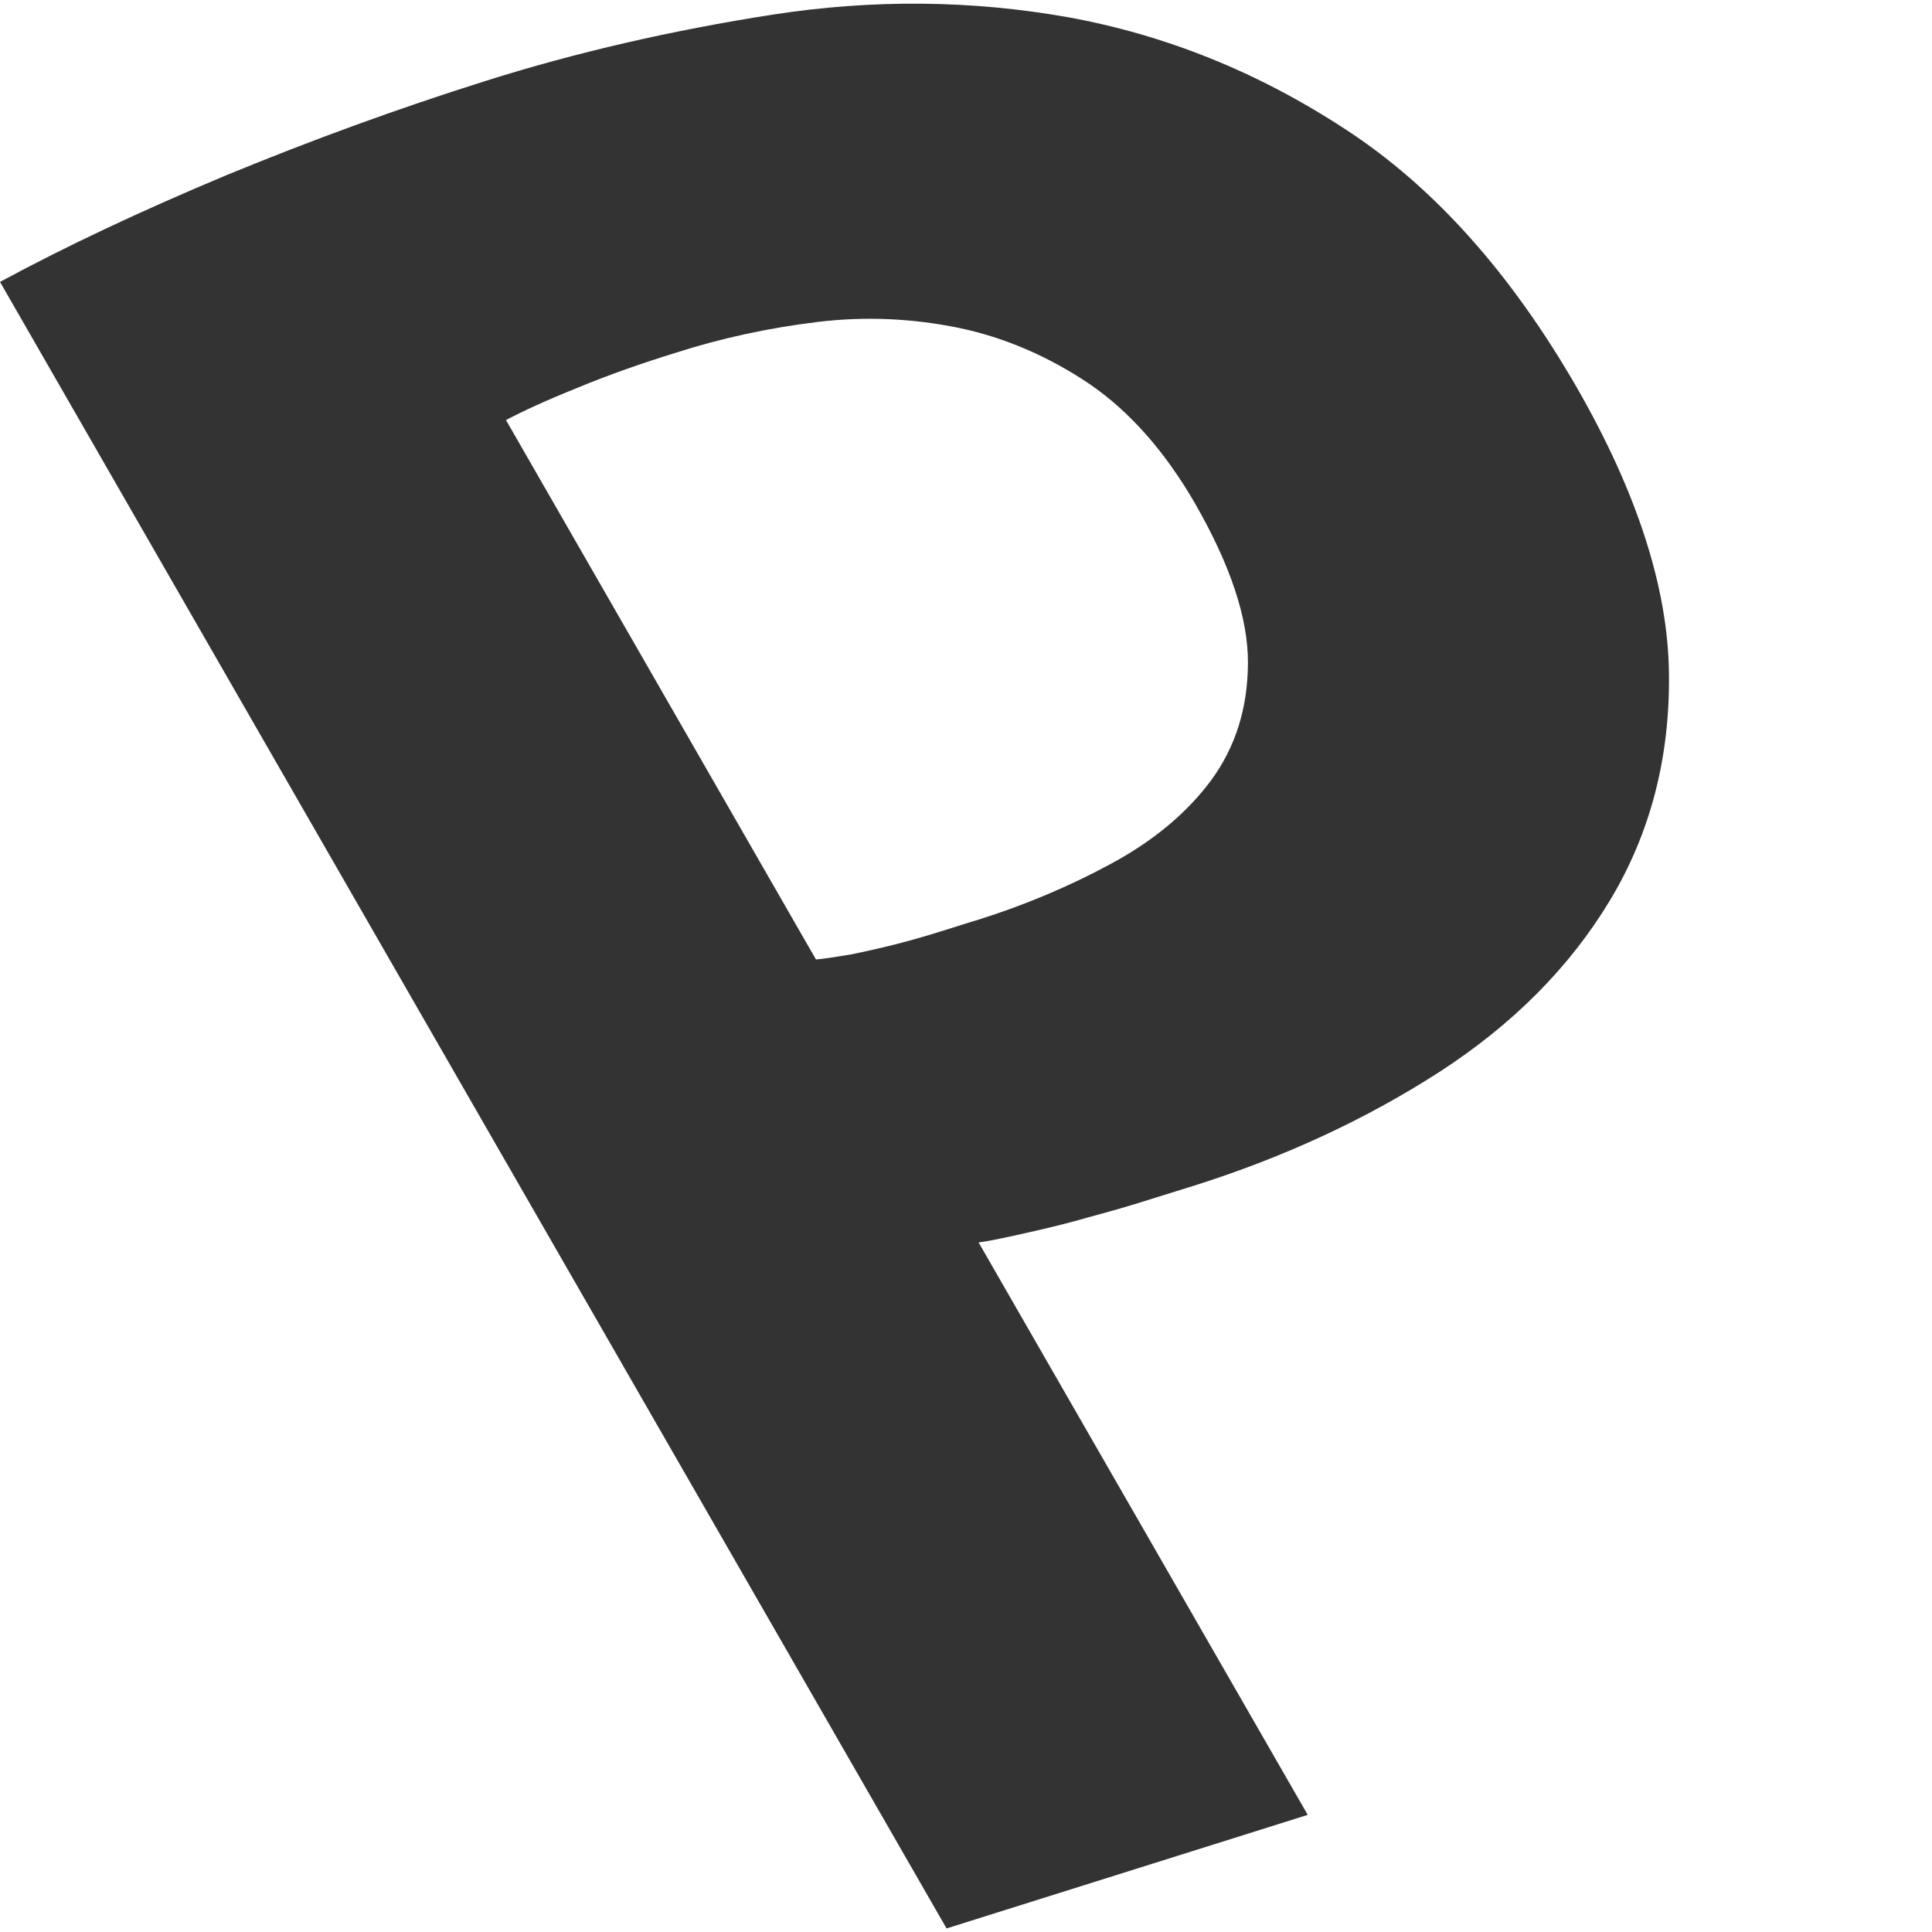 <?xml version="1.0" encoding="utf-8"?>
<!-- Generator: Adobe Illustrator 16.0.0, SVG Export Plug-In . SVG Version: 6.00 Build 0)  -->
<!DOCTYPE svg PUBLIC "-//W3C//DTD SVG 1.1//EN" "http://www.w3.org/Graphics/SVG/1.1/DTD/svg11.dtd">
<svg version="1.1" id="svg-spinner" xmlns="http://www.w3.org/2000/svg" xmlns:xlink="http://www.w3.org/1999/xlink" x="0px"
	 y="0px" width="32px" height="32px" viewBox="0 0 32 32" enable-background="new 0 0 32 32" xml:space="preserve">
<path fill="#333333" d="M20.67,10.984c0.004-0.742-0.289-1.622-0.877-2.646c-0.5-0.865-1.086-1.527-1.756-1.984
	c-0.676-0.453-1.396-0.764-2.155-0.923c-0.769-0.157-1.547-0.196-2.351-0.097c-0.807,0.099-1.582,0.266-2.339,0.509
	c-0.586,0.181-1.123,0.371-1.627,0.58C9.064,6.624,8.668,6.805,8.381,6.958l5.134,8.934c0.135-0.011,0.322-0.042,0.571-0.082
	c0.247-0.05,0.507-0.108,0.777-0.177c0.268-0.069,0.526-0.145,0.774-0.223c0.244-0.075,0.424-0.136,0.546-0.17
	c0.785-0.246,1.527-0.558,2.22-0.934c0.695-0.375,1.248-0.833,1.656-1.38C20.461,12.378,20.666,11.735,20.67,10.984 M22.285,2.142
	c1.459,0.949,2.742,2.381,3.842,4.294c0.992,1.732,1.498,3.302,1.516,4.707c0.02,1.404-0.309,2.66-0.977,3.77
	c-0.67,1.111-1.611,2.056-2.828,2.844c-1.213,0.781-2.576,1.415-4.088,1.89c-0.148,0.045-0.383,0.119-0.701,0.218
	c-0.324,0.105-0.662,0.2-1.016,0.296c-0.354,0.103-0.711,0.188-1.057,0.265c-0.354,0.08-0.603,0.132-0.767,0.153l5.451,9.481
	l-5.982,1.881L0,4.669C1.102,4.074,2.35,3.487,3.754,2.9c1.403-0.578,2.83-1.1,4.282-1.557c1.513-0.479,3.1-0.841,4.756-1.1
	C14.449-0.013,16.081,0,17.689,0.285C19.293,0.576,20.83,1.188,22.285,2.142"/>
</svg>
